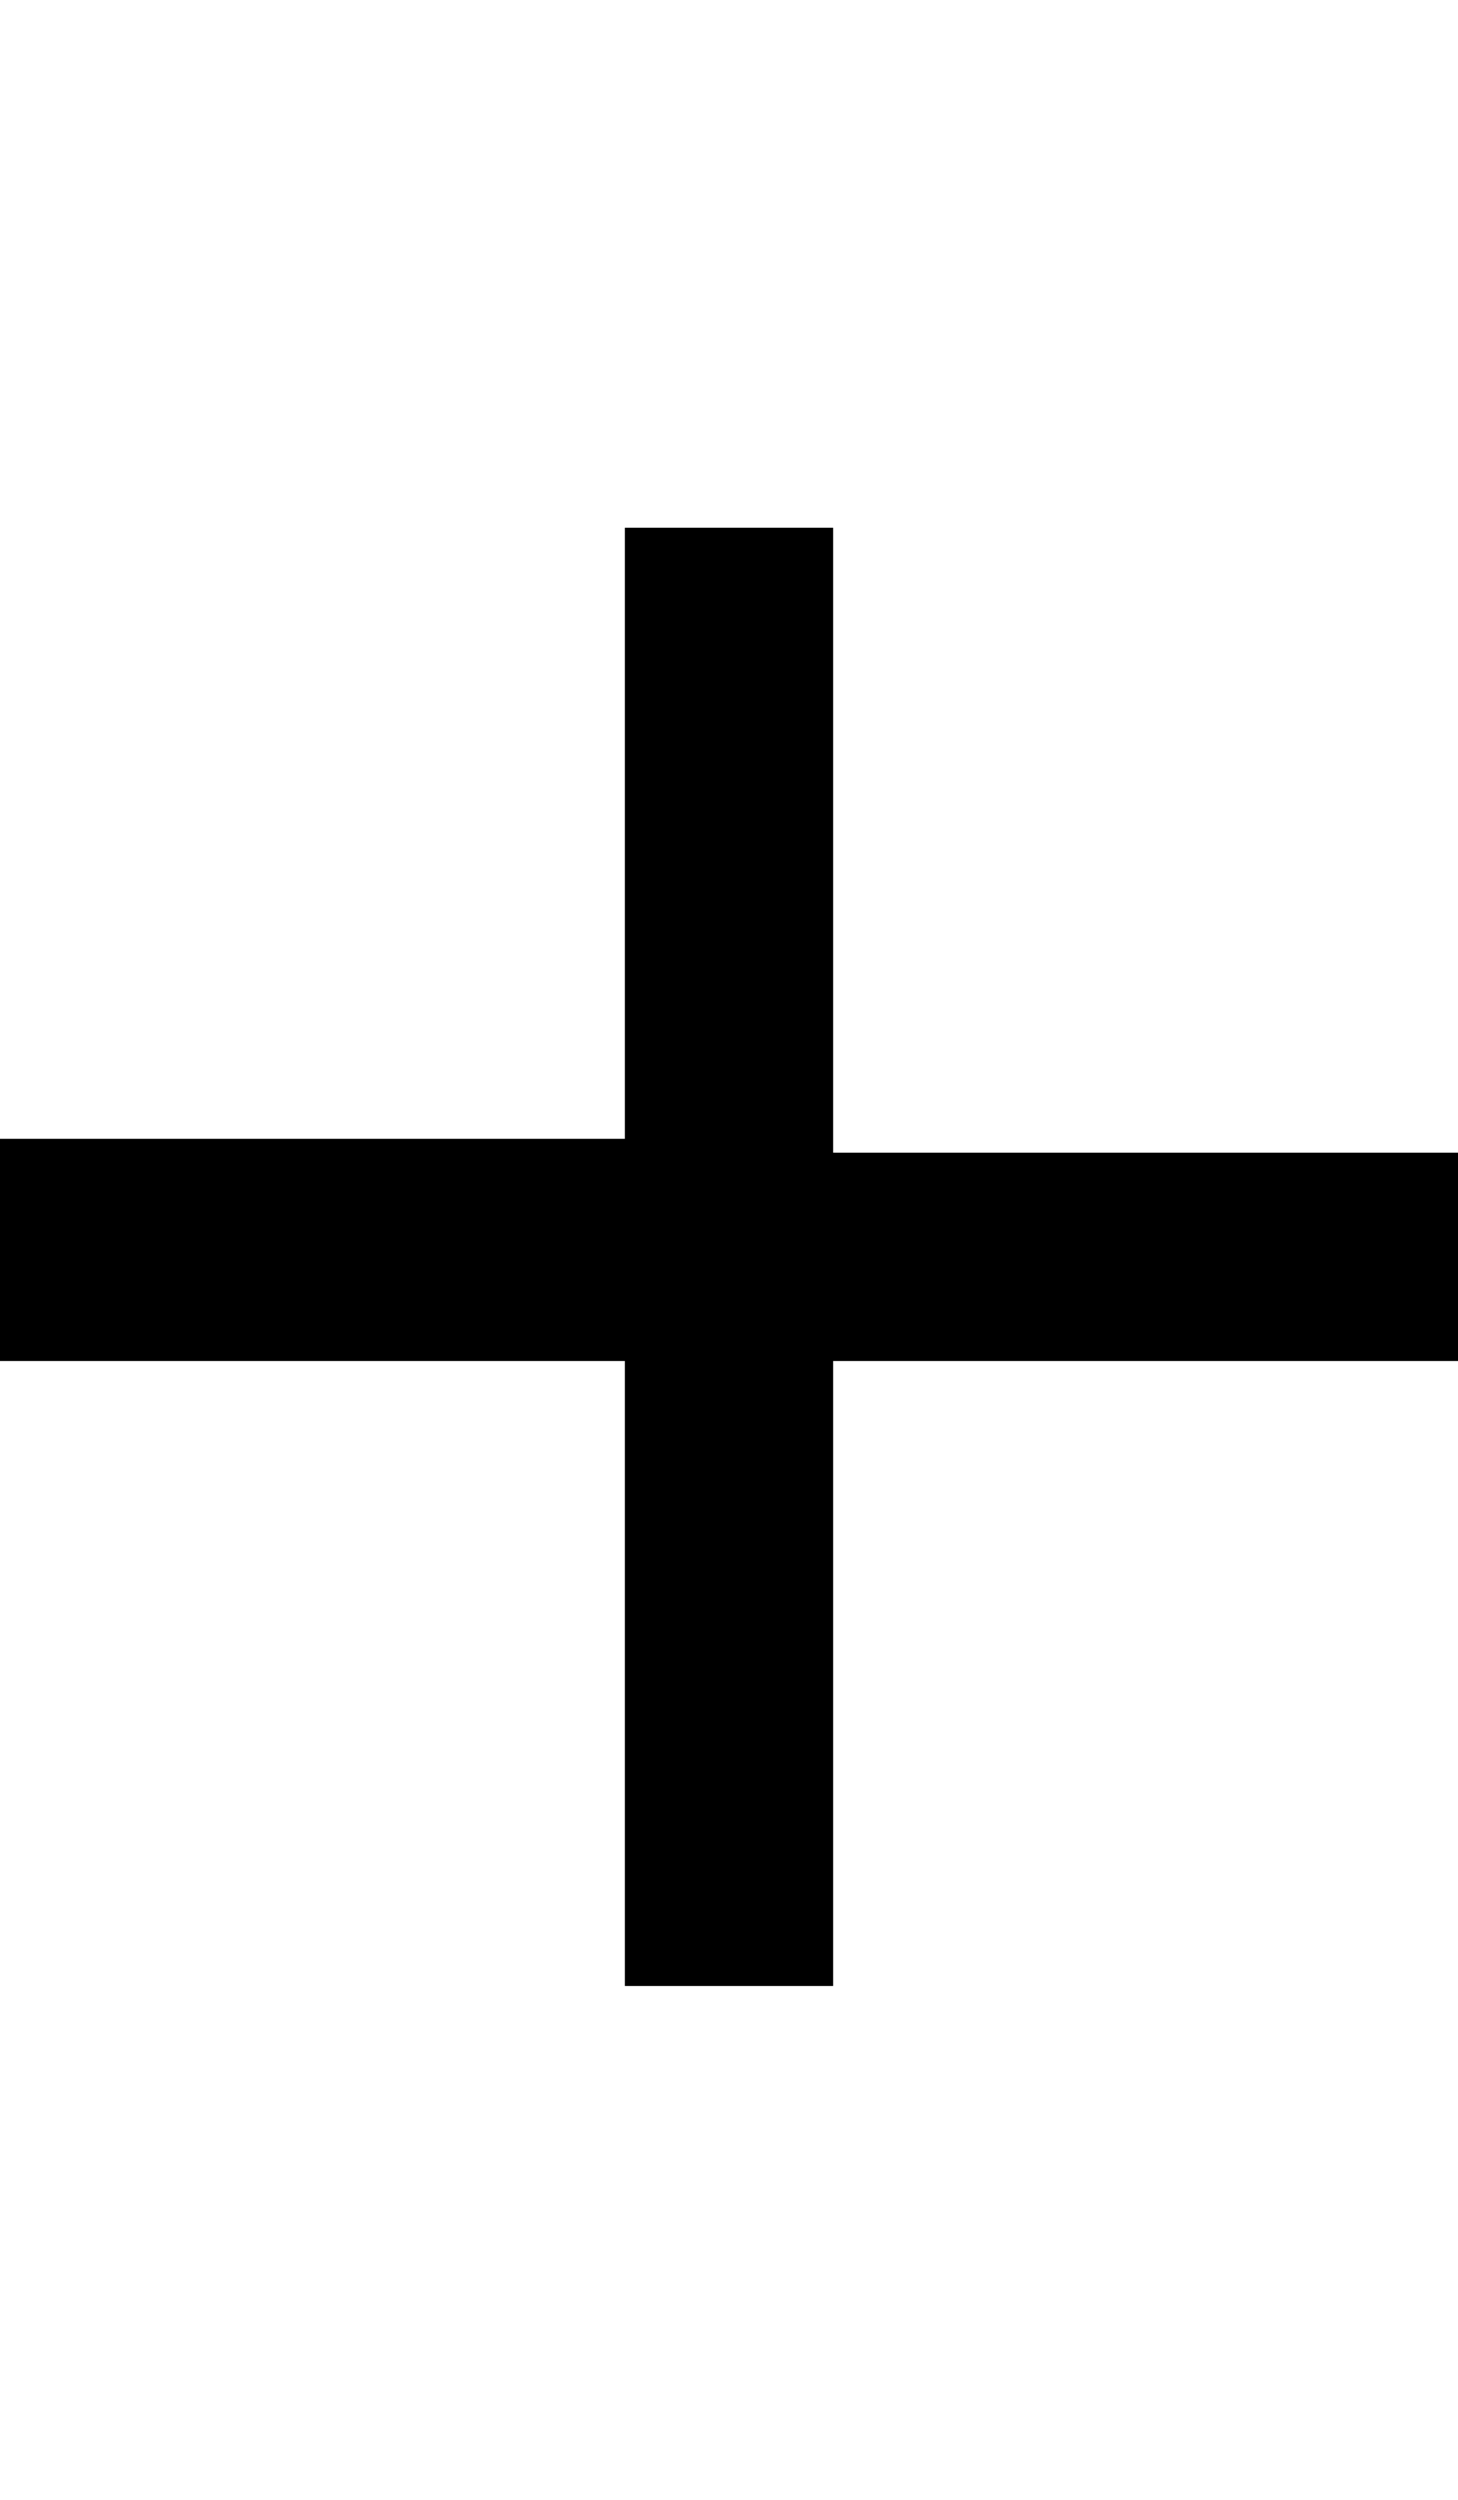 <?xml version="1.0" encoding="utf-8"?>
<!-- Generator: Adobe Illustrator 22.1.0, SVG Export Plug-In . SVG Version: 6.00 Build 0)  -->
<svg version="1.1" id="Layer_1" xmlns="http://www.w3.org/2000/svg" xmlns:xlink="http://www.w3.org/1999/xlink" x="0px" y="0px"
	 viewBox="0 0 10.5 18" style="enable-background:new 0 0 10.5 18;" xml:space="preserve">
<path d="M10.5,9.8H6v4.5H4.5V9.8H0V8.2h4.5V3.8H6v4.5h4.5V9.8z"/>
<path style="fill:none;" d="M0,0h10.5v18H0V0z"/>
</svg>
